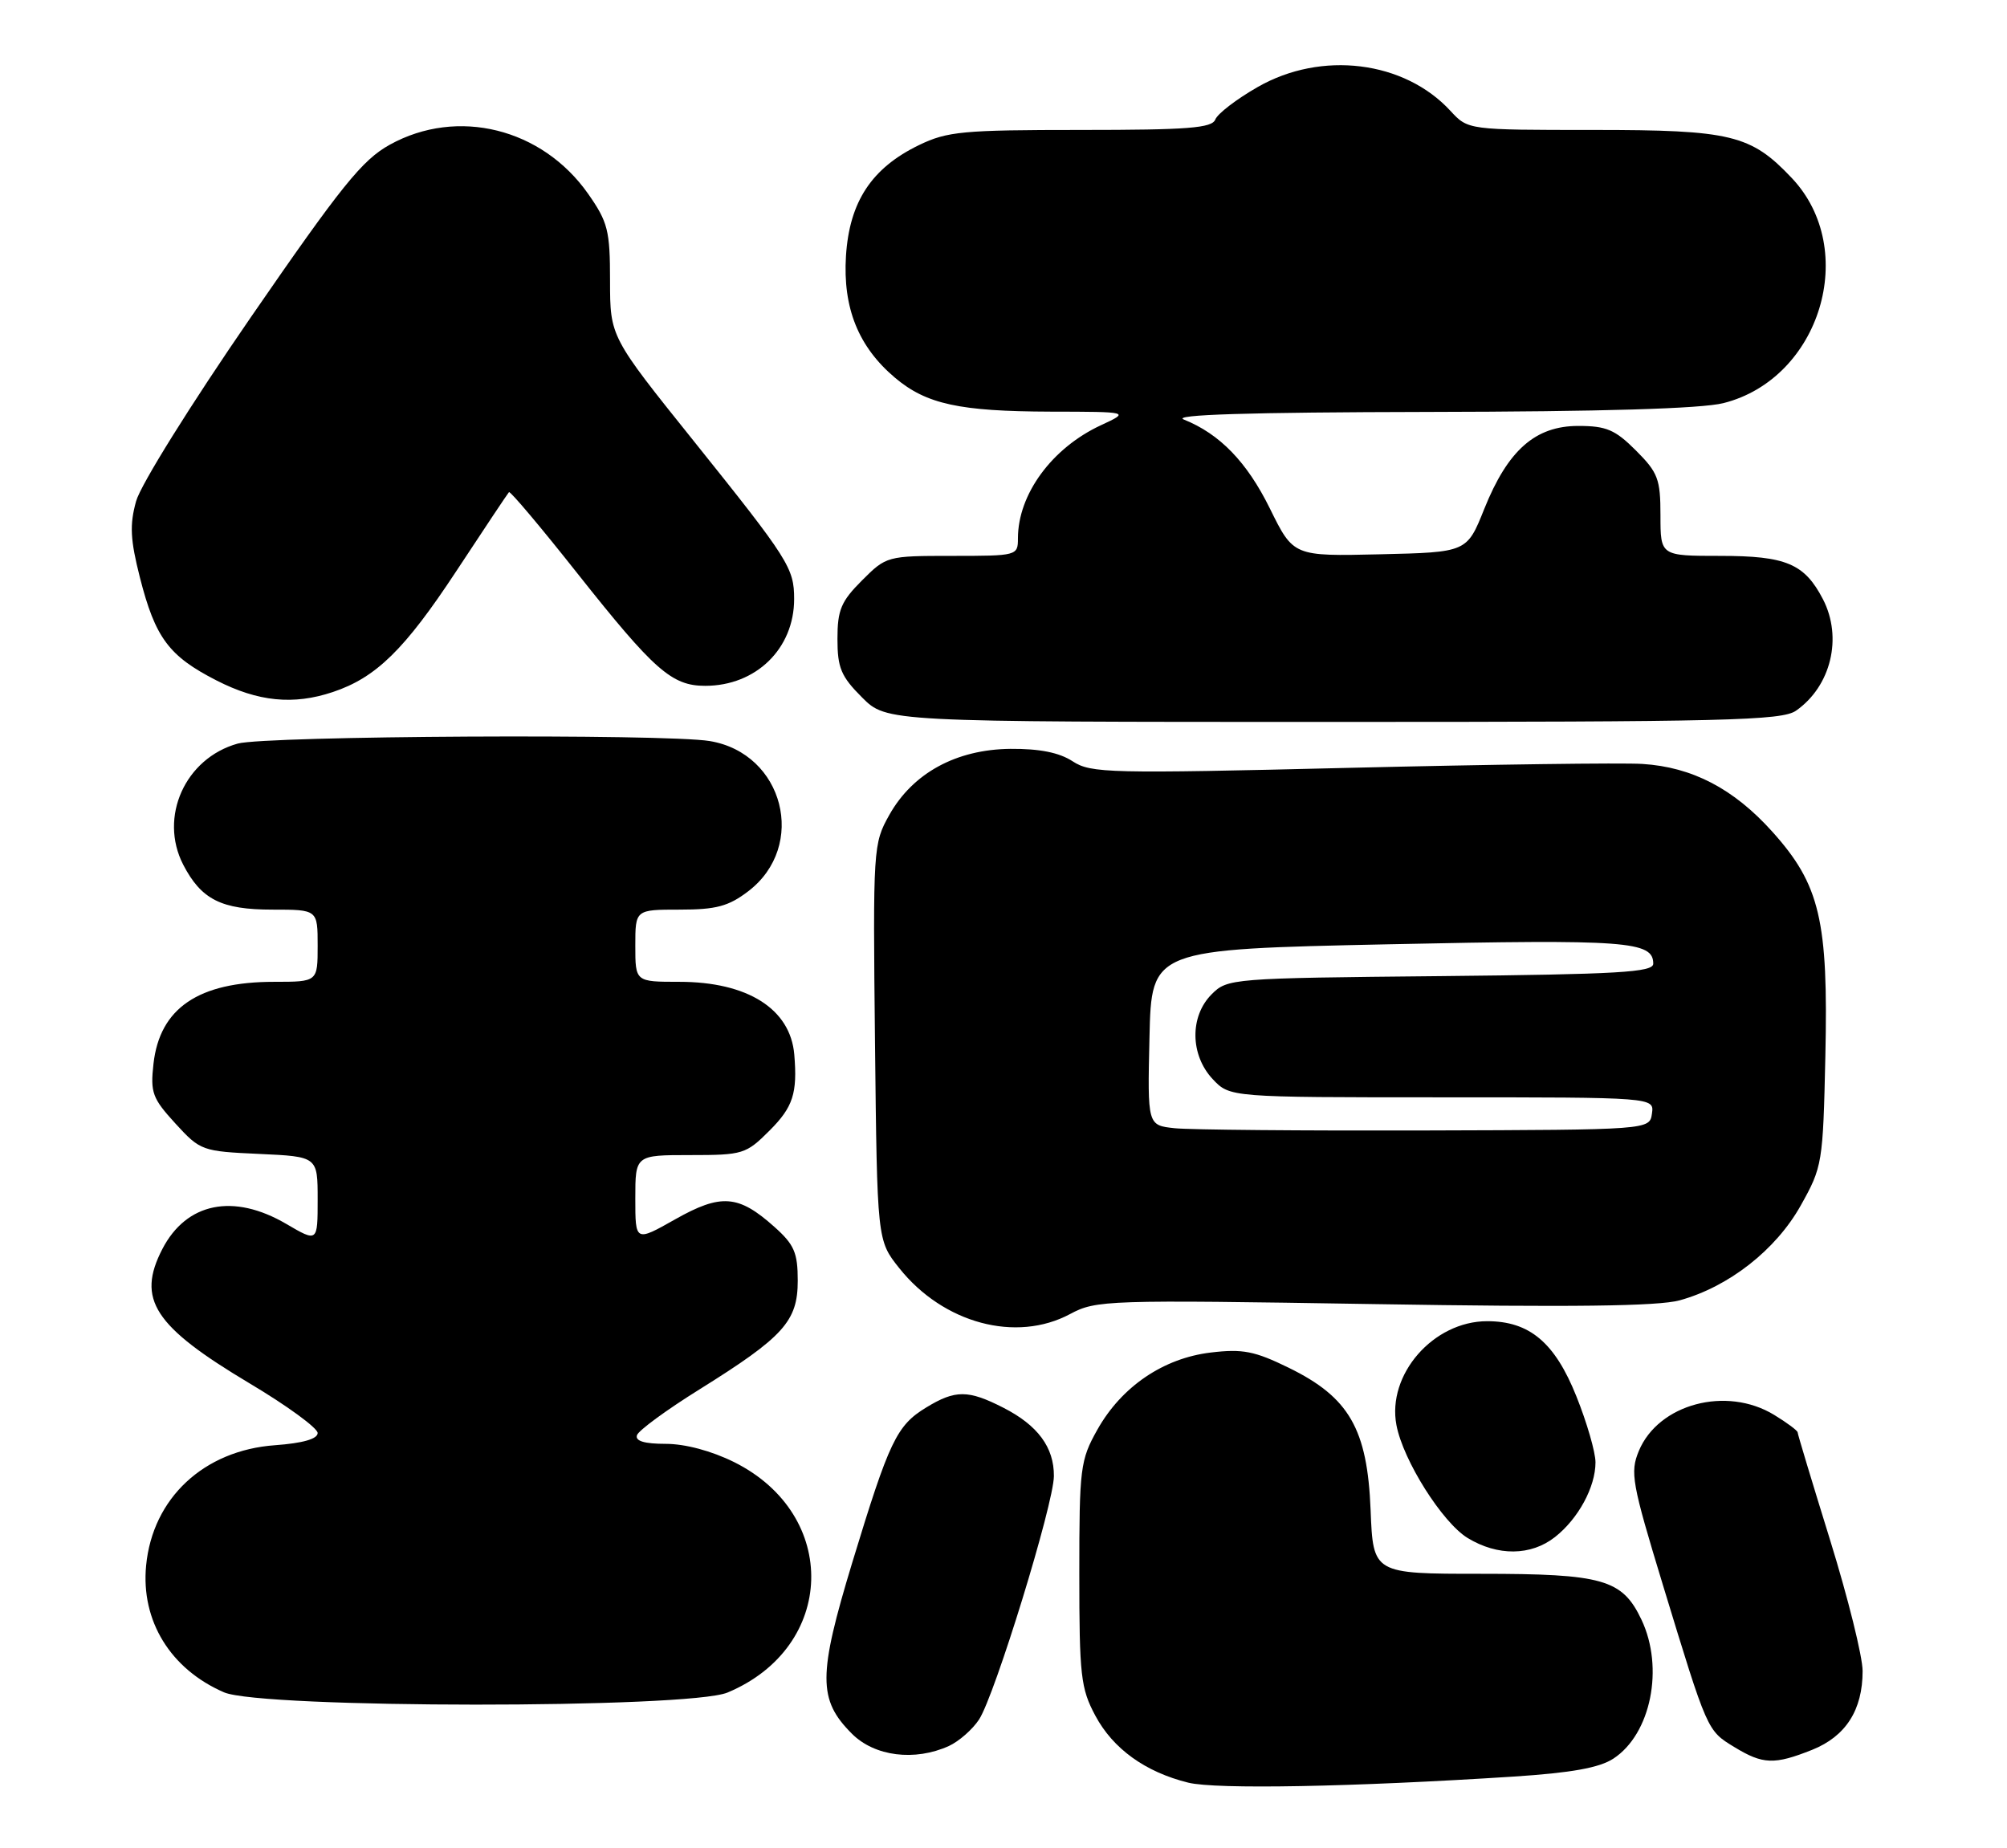 <?xml version="1.0" encoding="UTF-8" standalone="no"?>
<!DOCTYPE svg PUBLIC "-//W3C//DTD SVG 1.1//EN" "http://www.w3.org/Graphics/SVG/1.1/DTD/svg11.dtd" >
<svg xmlns="http://www.w3.org/2000/svg" xmlns:xlink="http://www.w3.org/1999/xlink" version="1.1" viewBox="0 0 278 256">
 <g >
 <path fill="currentColor"
d=" M 209.65 246.09 C 217.66 245.57 221.55 244.87 223.48 243.60 C 228.68 240.20 230.53 231.03 227.37 224.36 C 224.71 218.76 222.06 218.00 205.15 218.00 C 190.20 218.00 190.20 218.00 189.85 209.17 C 189.40 197.93 186.89 193.56 178.51 189.46 C 173.79 187.15 172.13 186.82 167.72 187.35 C 161.15 188.13 155.35 192.07 152.00 198.04 C 149.63 202.26 149.50 203.32 149.50 218.00 C 149.50 232.10 149.70 233.88 151.72 237.65 C 154.17 242.24 158.64 245.46 164.59 246.93 C 168.43 247.88 187.29 247.53 209.65 246.09 Z  M 251.02 242.38 C 255.67 240.51 258.00 236.87 258.00 231.47 C 258.00 229.47 255.97 221.31 253.50 213.34 C 251.03 205.37 249.00 198.65 249.00 198.41 C 249.00 198.17 247.54 197.08 245.75 195.99 C 239.13 191.95 229.71 194.47 227.00 200.99 C 225.77 203.97 226.03 205.40 230.35 219.59 C 236.54 239.90 236.45 239.69 240.23 242.00 C 244.20 244.42 245.77 244.47 251.02 242.38 Z  M 131.44 241.85 C 132.83 241.21 134.71 239.56 135.61 238.19 C 137.80 234.85 145.96 208.31 145.98 204.47 C 146.01 200.48 143.74 197.42 138.97 194.99 C 134.11 192.51 132.33 192.50 128.30 194.96 C 124.19 197.46 123.18 199.59 118.06 216.41 C 113.30 232.09 113.29 235.44 118.00 240.15 C 121.14 243.30 126.71 244.00 131.44 241.85 Z  M 100.77 234.45 C 115.81 228.17 116.34 209.83 101.69 202.53 C 98.57 200.98 94.91 200.00 92.22 200.00 C 89.26 200.00 87.96 199.61 88.23 198.80 C 88.45 198.14 92.35 195.28 96.90 192.45 C 108.55 185.18 110.50 183.02 110.50 177.40 C 110.50 173.52 110.02 172.40 107.26 169.94 C 102.28 165.49 99.88 165.31 93.52 168.90 C 88.00 172.02 88.00 172.02 88.00 166.01 C 88.00 160.00 88.00 160.00 95.60 160.00 C 102.91 160.00 103.33 159.87 106.60 156.60 C 109.85 153.35 110.47 151.44 110.02 146.07 C 109.48 139.75 103.55 136.00 94.10 136.00 C 88.00 136.00 88.00 136.00 88.00 131.00 C 88.00 126.00 88.00 126.00 94.16 126.00 C 99.20 126.00 100.91 125.54 103.64 123.46 C 111.86 117.19 108.58 104.35 98.31 102.65 C 92.09 101.62 36.82 101.92 32.93 103.00 C 25.64 105.03 21.98 113.18 25.38 119.78 C 27.88 124.60 30.65 126.00 37.72 126.00 C 44.00 126.00 44.00 126.00 44.00 131.00 C 44.00 136.00 44.00 136.00 37.97 136.00 C 27.50 136.00 22.13 139.64 21.26 147.35 C 20.81 151.35 21.11 152.14 24.30 155.63 C 27.75 159.40 27.99 159.48 35.91 159.84 C 44.00 160.21 44.00 160.21 44.00 166.15 C 44.00 172.08 44.00 172.08 39.66 169.54 C 32.34 165.25 25.83 166.57 22.49 173.01 C 18.89 179.98 21.31 183.70 34.57 191.62 C 39.76 194.71 44.00 197.81 44.00 198.50 C 44.00 199.32 41.94 199.91 38.09 200.19 C 28.23 200.90 21.14 207.52 20.24 216.85 C 19.50 224.51 23.61 231.20 31.03 234.42 C 36.23 236.67 95.38 236.70 100.77 234.45 Z  M 215.39 212.91 C 218.62 210.37 221.00 205.98 221.00 202.56 C 221.00 201.16 219.81 197.04 218.35 193.41 C 215.37 185.96 211.86 183.01 206.00 183.01 C 198.54 183.01 192.09 190.40 193.43 197.41 C 194.36 202.31 199.79 210.90 203.29 213.04 C 207.45 215.57 212.06 215.53 215.39 212.91 Z  M 148.24 182.01 C 151.82 180.09 153.30 180.04 190.23 180.64 C 217.67 181.09 229.68 180.94 232.66 180.12 C 239.45 178.25 245.98 173.14 249.42 167.00 C 252.43 161.63 252.51 161.14 252.84 146.31 C 253.26 127.49 252.09 122.54 245.48 115.19 C 240.14 109.25 234.39 106.25 227.50 105.82 C 224.75 105.64 206.47 105.89 186.89 106.36 C 153.62 107.17 151.10 107.11 148.57 105.45 C 146.71 104.24 144.00 103.70 139.95 103.73 C 132.45 103.81 126.45 107.08 123.19 112.87 C 120.95 116.87 120.91 117.38 121.20 144.38 C 121.50 171.82 121.50 171.82 124.56 175.66 C 130.66 183.32 140.75 186.03 148.24 182.01 Z  M 248.78 98.44 C 253.63 95.05 255.25 88.32 252.51 83.01 C 249.95 78.08 247.41 77.00 238.28 77.00 C 230.00 77.00 230.00 77.00 230.00 71.40 C 230.00 66.36 229.66 65.46 226.60 62.40 C 223.72 59.52 222.50 59.00 218.62 59.00 C 212.66 59.00 208.86 62.35 205.59 70.50 C 203.19 76.50 203.19 76.50 191.17 76.78 C 179.16 77.06 179.16 77.06 175.90 70.44 C 172.72 63.99 168.96 60.11 163.97 58.11 C 162.27 57.44 172.89 57.11 197.81 57.06 C 221.81 57.02 235.67 56.61 238.72 55.84 C 252.14 52.46 257.57 34.58 248.19 24.66 C 242.52 18.66 239.79 18.00 220.71 18.00 C 203.35 18.00 203.35 18.00 200.92 15.37 C 194.52 8.41 183.04 6.99 174.20 12.06 C 171.28 13.73 168.65 15.75 168.34 16.55 C 167.88 17.74 164.58 18.00 149.71 18.00 C 133.38 18.00 131.21 18.20 127.29 20.10 C 120.73 23.28 117.66 27.94 117.18 35.45 C 116.73 42.66 118.90 48.05 123.99 52.34 C 128.33 55.99 132.91 56.98 145.50 57.02 C 156.50 57.04 156.50 57.04 152.50 58.90 C 145.72 62.04 141.00 68.46 141.00 74.57 C 141.00 76.97 140.88 77.00 131.90 77.00 C 122.88 77.00 122.77 77.03 119.40 80.40 C 116.50 83.30 116.00 84.49 116.00 88.50 C 116.00 92.51 116.50 93.70 119.40 96.60 C 122.80 100.00 122.80 100.00 184.68 100.00 C 239.13 100.00 246.82 99.81 248.78 98.44 Z  M 46.10 95.86 C 52.09 93.86 56.04 89.99 63.20 79.12 C 67.04 73.28 70.33 68.35 70.50 68.17 C 70.68 68.00 74.93 73.04 79.95 79.39 C 90.62 92.86 93.05 95.00 97.68 95.00 C 104.72 95.00 110.00 89.85 110.00 82.98 C 110.00 78.68 109.26 77.52 96.11 61.11 C 84.51 46.65 84.51 46.65 84.50 38.91 C 84.50 31.92 84.21 30.77 81.46 26.84 C 75.08 17.76 63.37 14.86 54.00 20.04 C 50.17 22.16 47.30 25.73 34.74 43.95 C 26.40 56.06 19.49 67.14 18.85 69.43 C 17.94 72.71 18.05 74.76 19.38 80.00 C 21.51 88.36 23.39 90.88 29.98 94.25 C 35.75 97.20 40.64 97.69 46.10 95.86 Z  M 162.72 156.28 C 158.94 155.88 158.94 155.88 159.22 143.69 C 159.50 131.50 159.50 131.50 192.41 130.80 C 225.38 130.10 229.00 130.37 229.00 133.49 C 229.00 134.68 224.20 134.96 199.53 135.21 C 170.57 135.49 170.01 135.54 167.83 137.73 C 164.78 140.78 164.85 146.14 167.97 149.47 C 170.35 152.00 170.35 152.00 199.74 152.00 C 229.14 152.00 229.14 152.00 228.82 154.25 C 228.50 156.50 228.50 156.50 197.50 156.59 C 180.45 156.64 164.80 156.50 162.72 156.28 Z "/>
</g>
</svg>